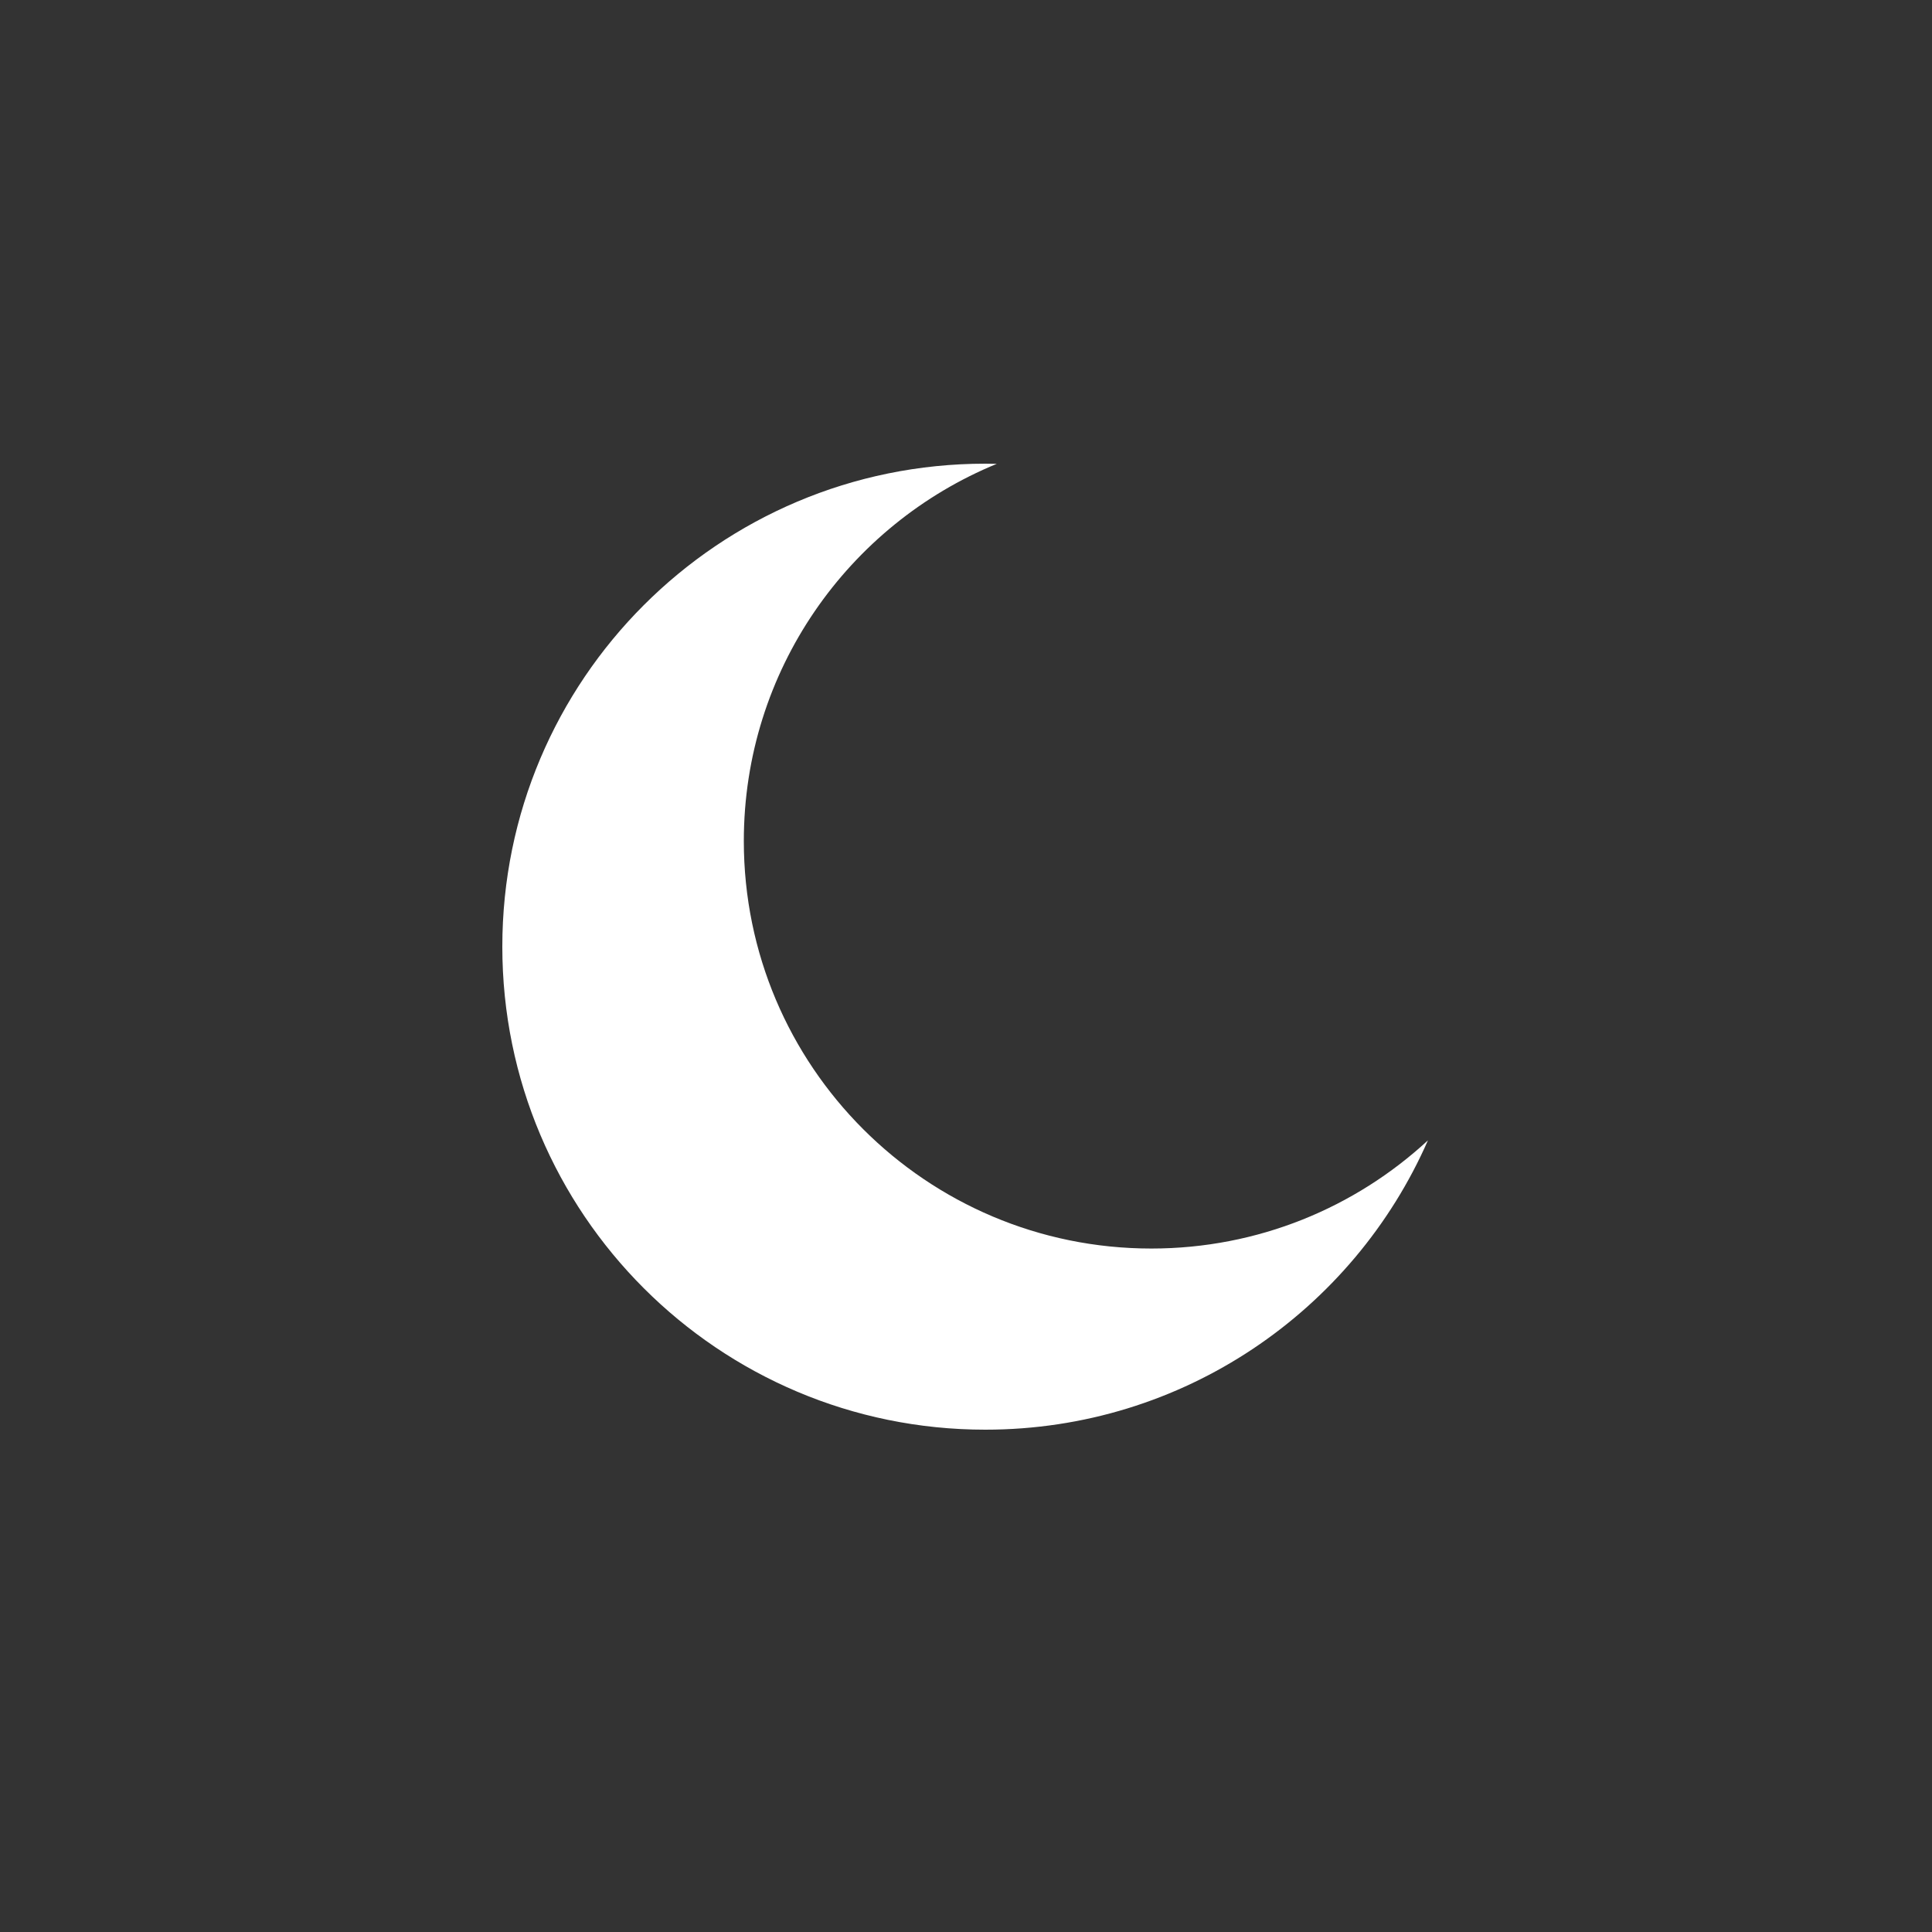 <svg width="50" height="50" viewBox="0 0 50 50" fill="none" xmlns="http://www.w3.org/2000/svg">
<rect x="0" y="0" width="50" height="50" fill="#333333" stroke="none"/>
<path fill-rule="evenodd" clip-rule="evenodd" d="M36.955 29.512C35.074 31.25 32.56 32.312 29.797 32.312C23.972 32.312 19.25 27.59 19.25 21.766C19.25 17.356 21.956 13.579 25.797 12.004C25.699 12.001 25.599 12 25.5 12C18.596 12 13 17.596 13 24.5C13 31.404 18.596 37 25.5 37C30.621 37 35.023 33.92 36.955 29.512Z" fill="white"/>
</svg>
